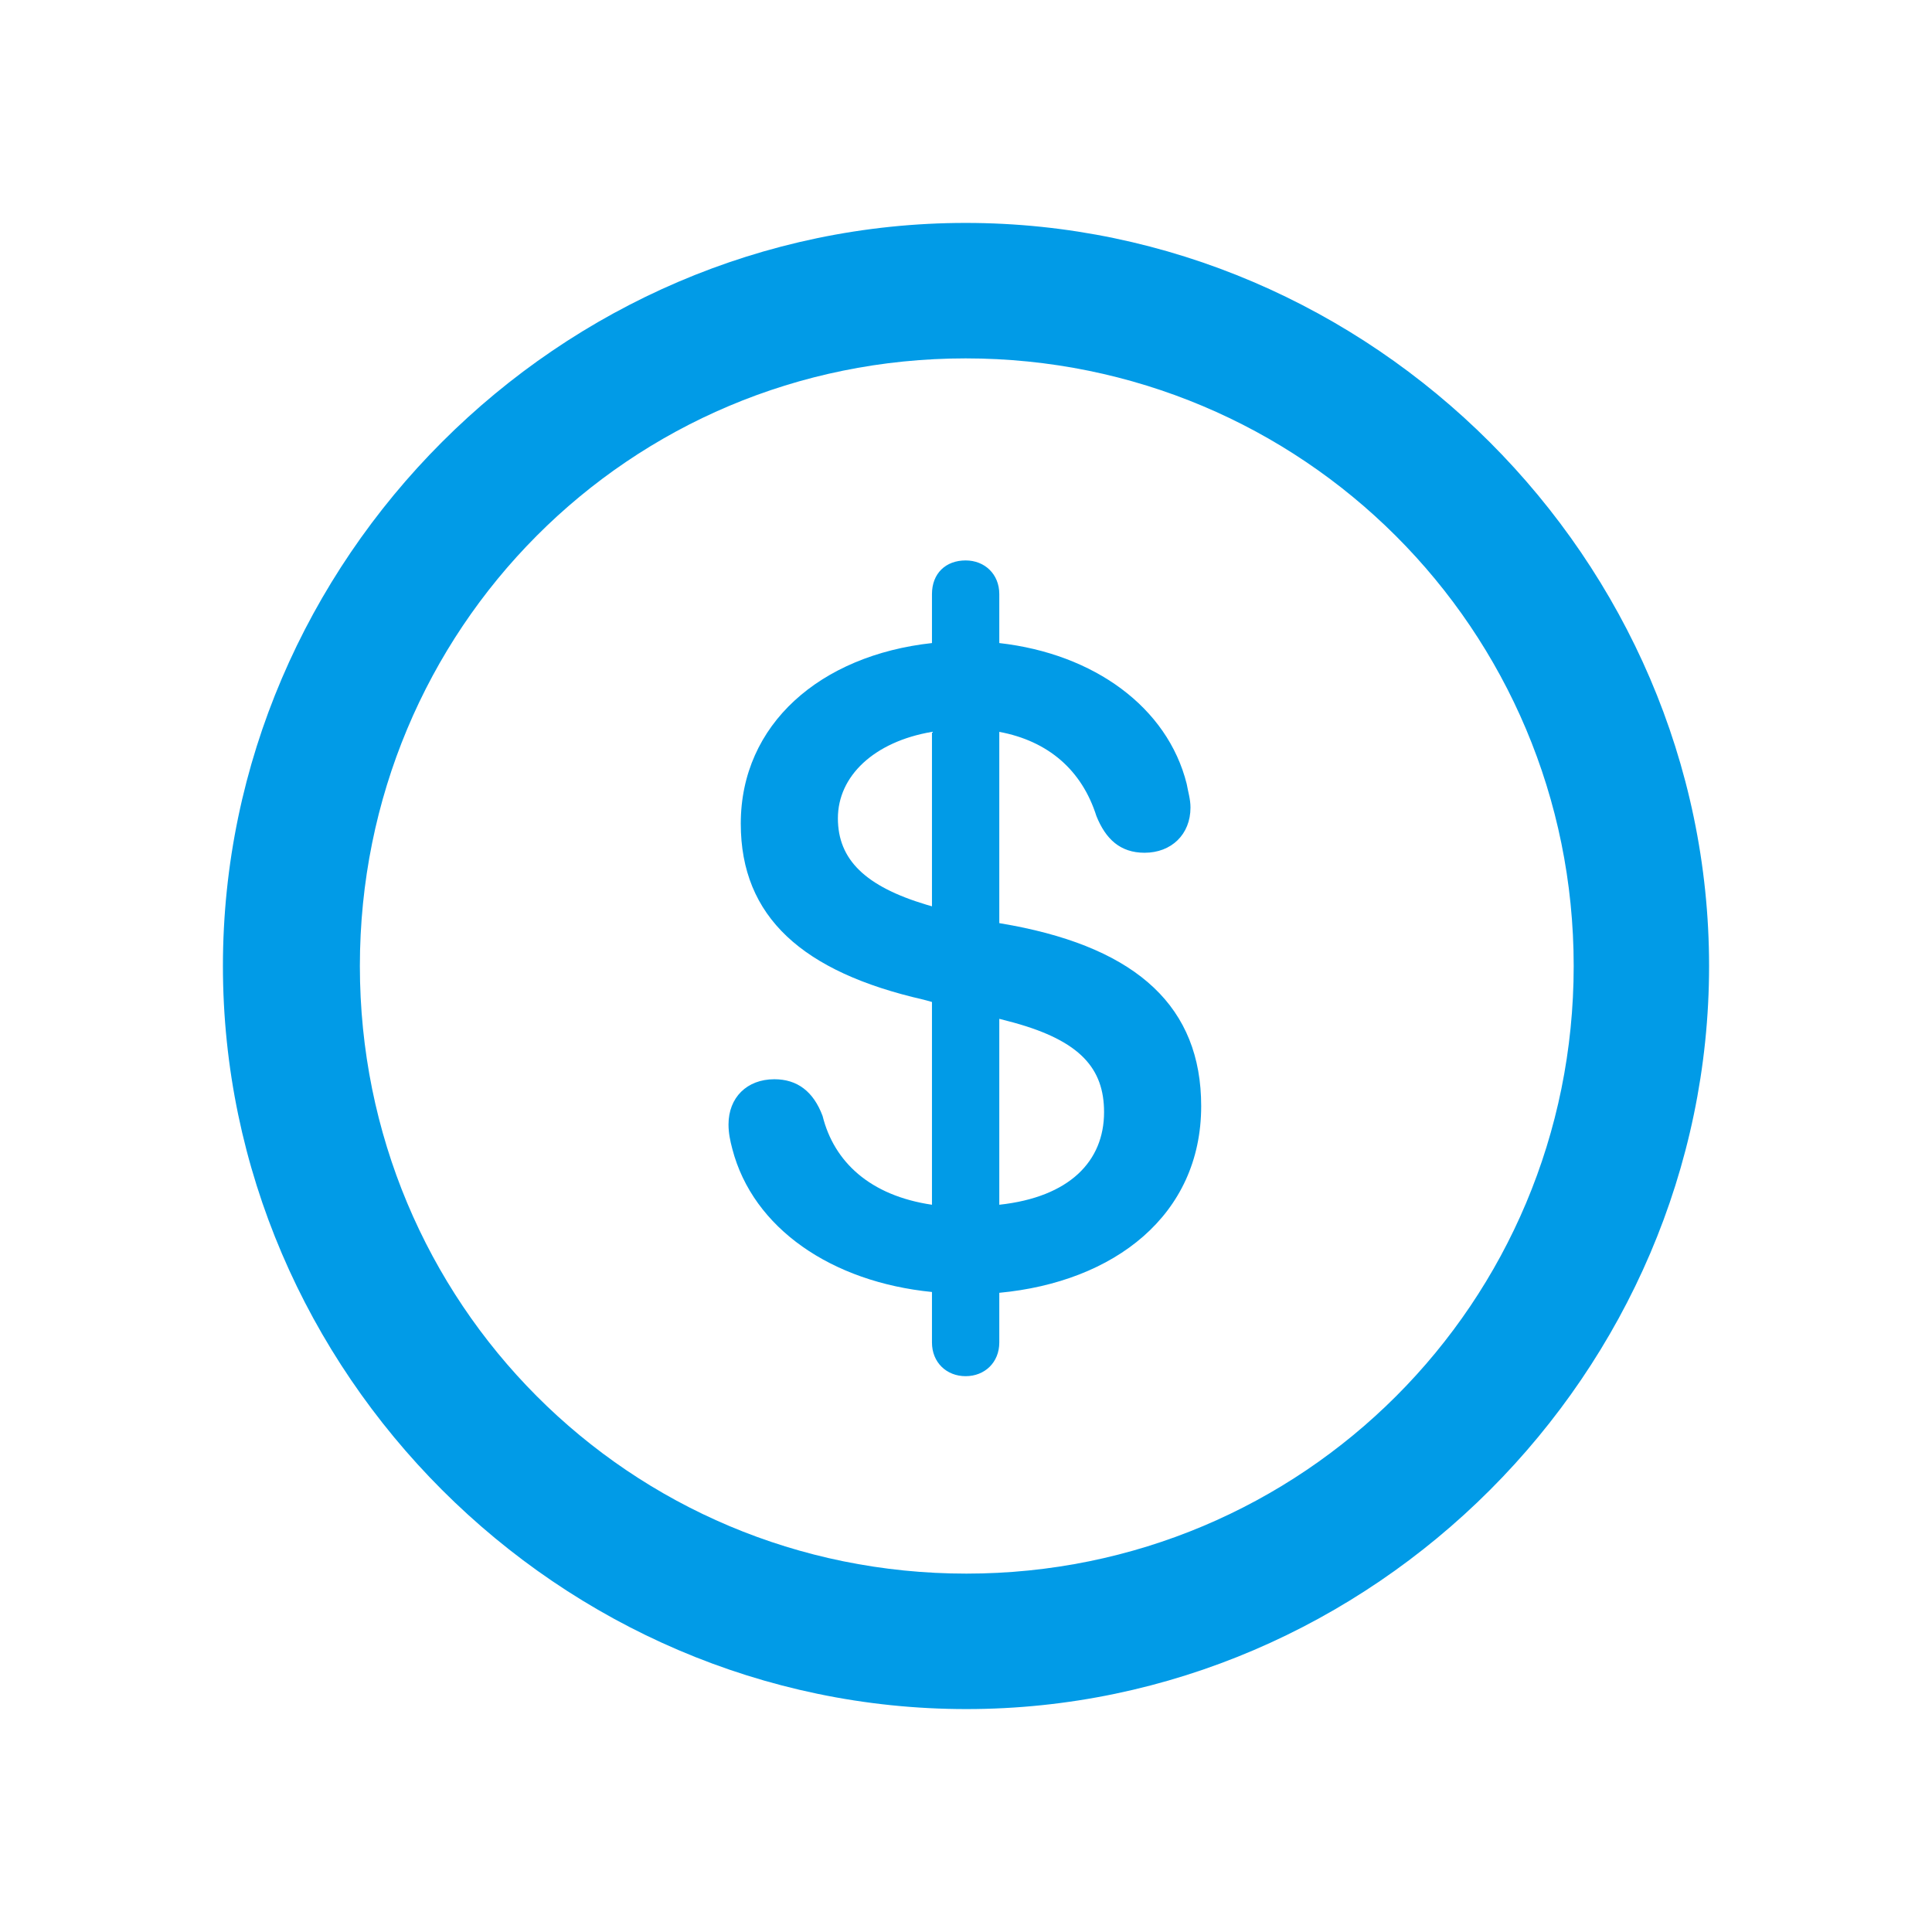 <svg width="26" height="26" viewBox="0 0 26 26" fill="none" xmlns="http://www.w3.org/2000/svg">
<g clip-path="url(#clip0_212_5079)">
<path d="M13.005 23C7.529 23 3 18.469 3 13C3 7.531 7.529 3 12.995 3C18.461 3 23 7.531 23 13C23 18.469 18.471 23 13.005 23ZM13.005 21.177C17.534 21.177 21.178 17.531 21.178 13C21.178 8.469 17.524 4.823 12.995 4.823C8.466 4.823 4.843 8.469 4.843 13C4.843 17.531 8.466 21.177 13.005 21.177ZM12.995 18.52C12.738 18.52 12.542 18.335 12.542 18.067V17.387C11.194 17.253 10.133 16.532 9.855 15.461C9.825 15.348 9.804 15.245 9.804 15.132C9.804 14.771 10.051 14.524 10.421 14.524C10.73 14.524 10.947 14.689 11.07 15.018C11.224 15.636 11.708 16.09 12.542 16.213V13.484L12.429 13.453C10.802 13.082 9.969 12.341 9.969 11.084C9.969 9.746 11.039 8.819 12.542 8.654V7.995C12.542 7.717 12.727 7.542 12.995 7.542C13.252 7.542 13.448 7.727 13.448 7.995V8.654C14.724 8.798 15.712 9.519 15.97 10.549C15.99 10.662 16.021 10.755 16.021 10.868C16.021 11.229 15.764 11.476 15.403 11.476C15.074 11.476 14.879 11.29 14.755 10.982C14.559 10.364 14.107 9.972 13.448 9.849V12.423L13.623 12.454C15.311 12.773 16.165 13.556 16.165 14.885C16.165 16.357 14.992 17.253 13.448 17.398V18.067C13.448 18.335 13.252 18.52 12.995 18.52ZM12.542 12.197V9.849C11.76 9.982 11.276 10.446 11.276 11.012C11.276 11.569 11.646 11.929 12.47 12.176L12.542 12.197ZM13.448 13.711V16.213C14.395 16.11 14.858 15.626 14.858 14.967C14.858 14.38 14.539 14.009 13.643 13.762L13.448 13.711Z" fill="#019BE7"/>
</g>
<defs>
<clipPath id="clip0_212_5079">
<rect width="20" height="20" fill="white" transform="translate(3 3)"/>
</clipPath>
</defs>
</svg>
